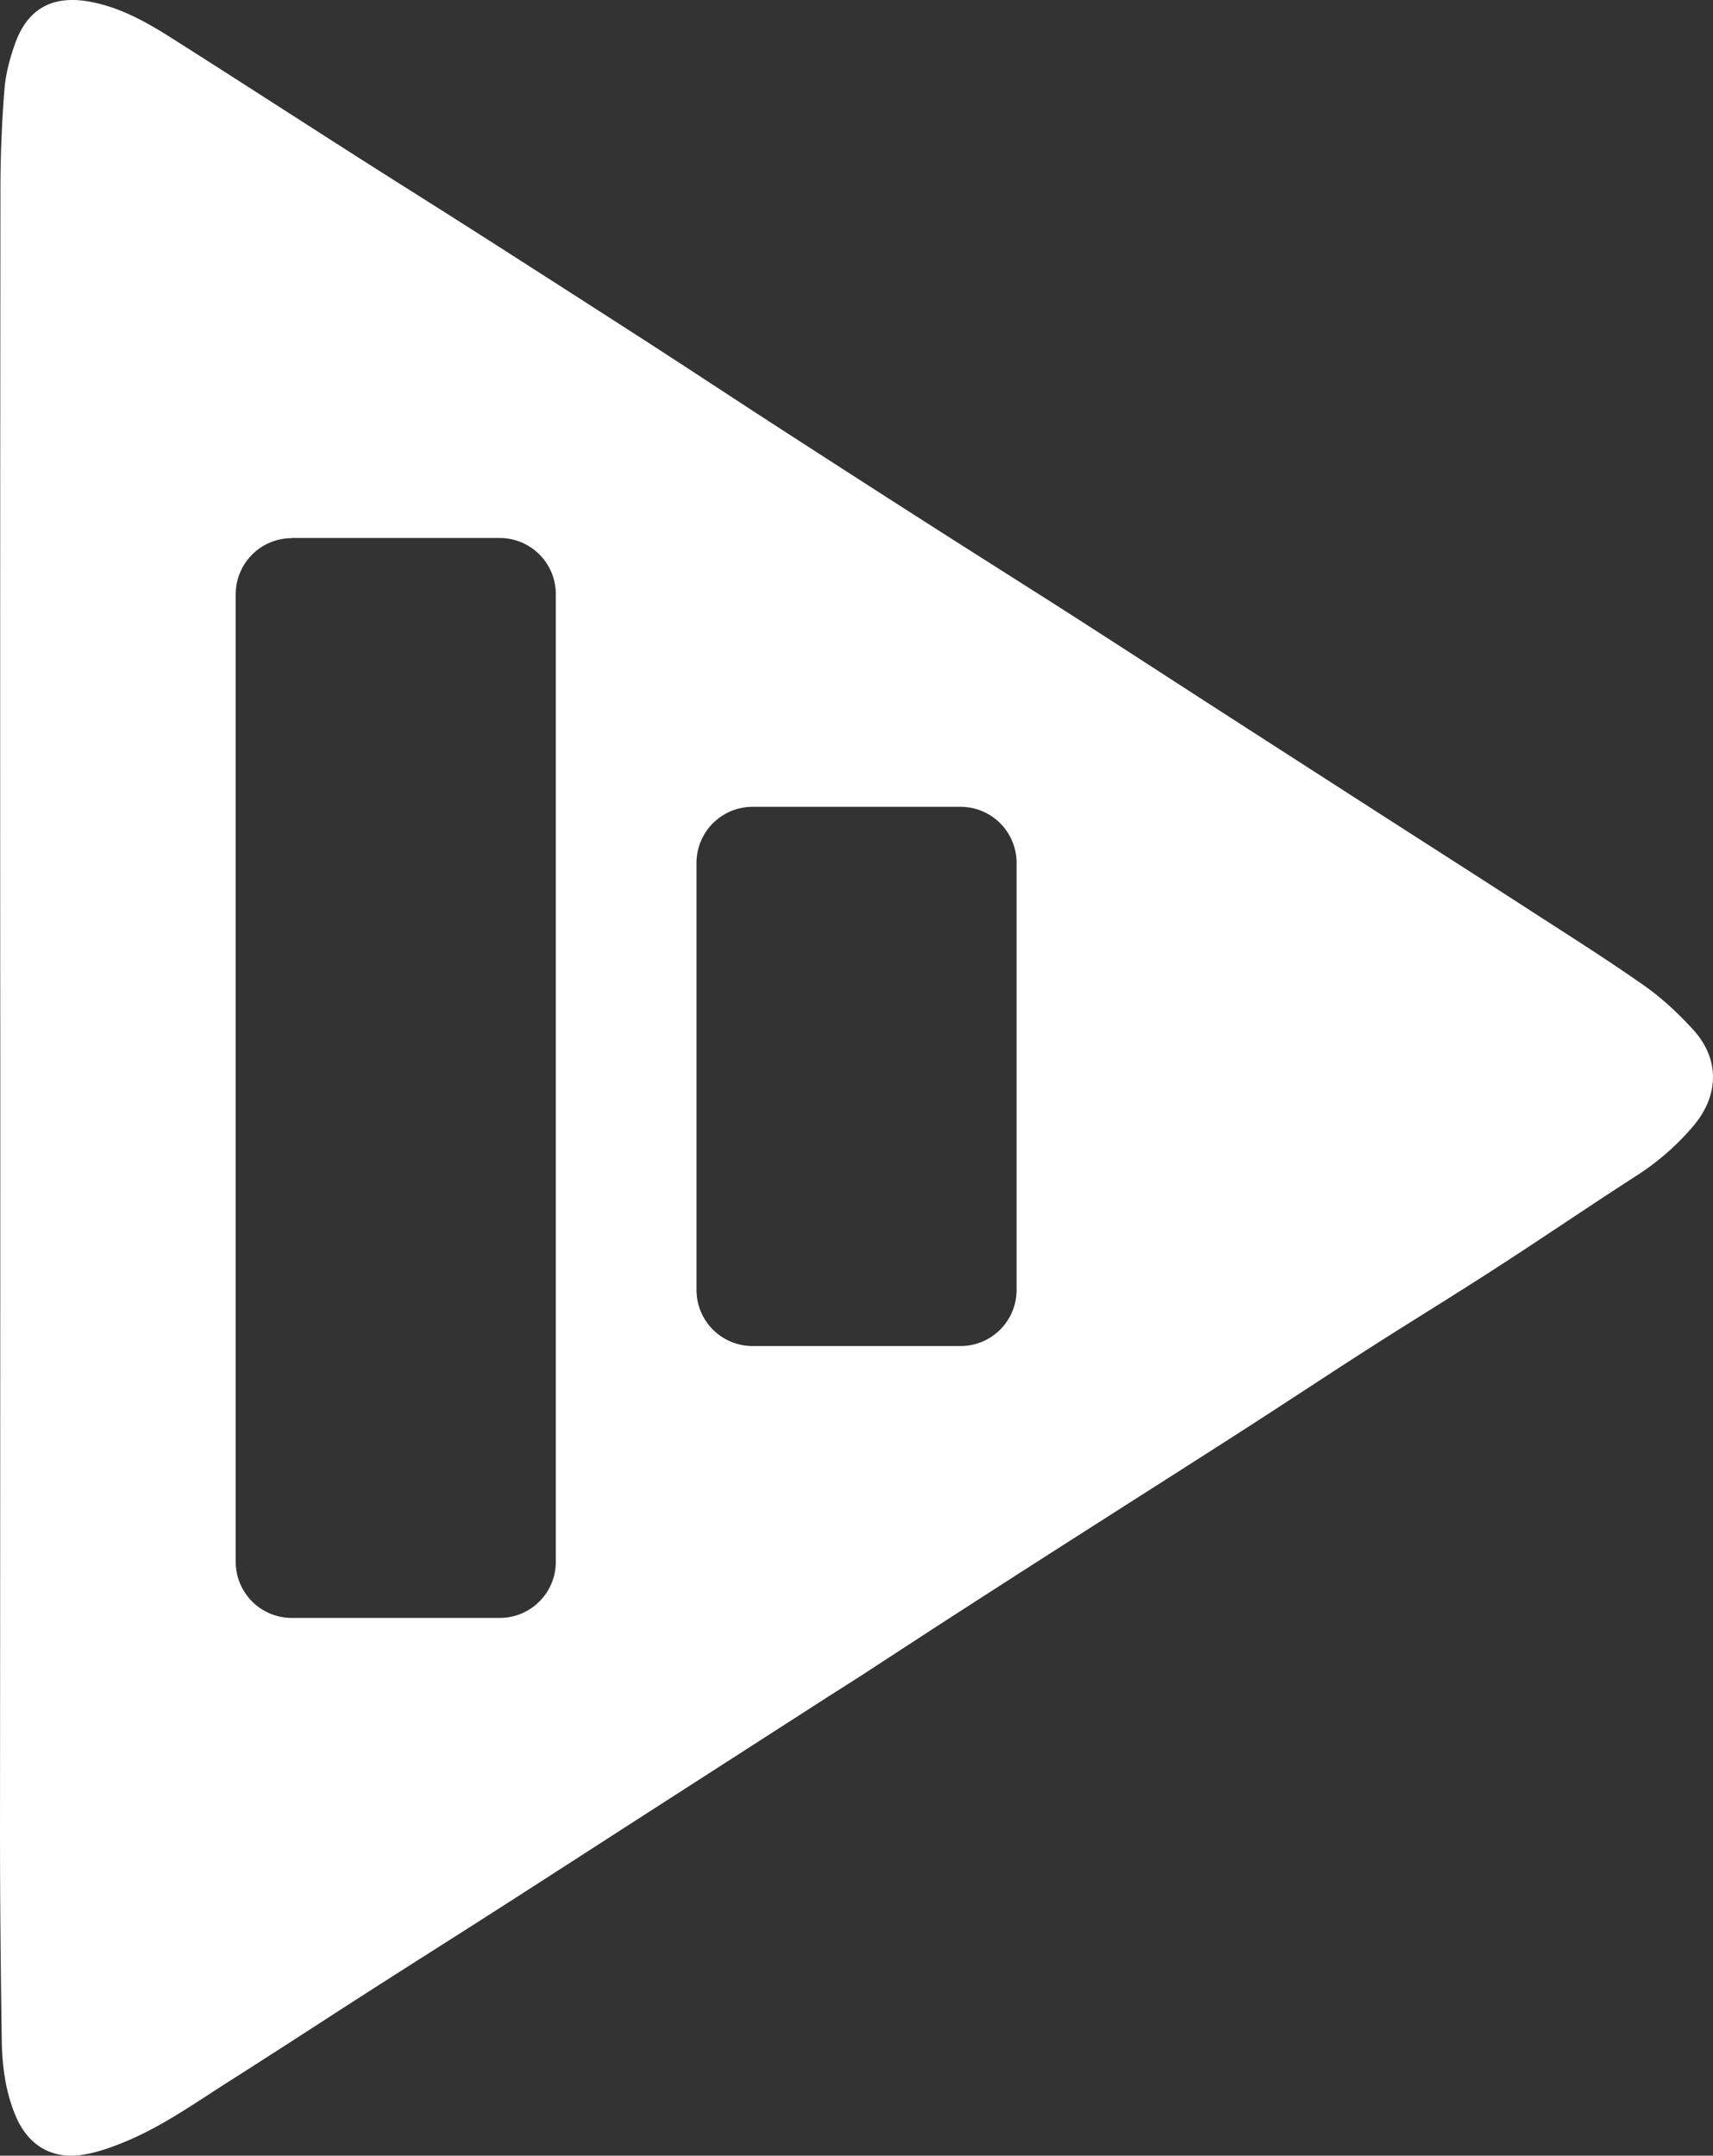 <svg id="Layer_1" data-name="Layer 1" xmlns="http://www.w3.org/2000/svg" viewBox="0 0 1173.63 1477.15">
  <rect x="0" y="0" width="1173.63" height="1477.15" fill="#333333" stroke="none"/>
  <path d="M1322.7,716.8c-10-10.8-21-21.2-33-29.6-25.6-18-52.1-34.7-78.4-51.7-38.6-25-77.3-49.7-116-74.6q-51.3-33-102.5-66c-31.9-20.6-63.7-41.3-95.7-61.8-31.2-20-62.7-39.8-94-59.8Q750.75,339.85,698.5,306c-30.8-19.9-61.3-40.1-92.1-60q-54-34.8-108.1-69.4c-29.2-18.7-58.6-37.1-87.8-55.7-43.1-27.5-86-55.3-129.2-82.7C263.7,27,245.5,16.7,224.6,12.9c-25.5-4.7-42.8,4.8-51.3,29.1-3.6,10.1-6.4,20.9-7.2,31.5q-2.7,34.35-2.7,68.9-.3,304.5-.1,609,0,257.55-.2,514.9c0,47.9.5,95.7,1.2,143.5.3,18,2.6,35.9,9.9,52.7,8.6,19.7,24.9,29.1,45.9,25.7,9.4-1.5,18.7-4.8,27.6-8.4,26.1-10.6,49-27,72.6-42,32.2-20.4,64.1-41.3,96.2-61.9,29-18.6,58.2-37,87.2-55.6,34.2-21.9,68.3-44,102.5-66l119.4-76.8c9.1-5.9,18.3-11.6,27.4-17.5,21.4-13.9,42.7-27.9,64.1-41.7Q868,1085.45,918.9,1053c33.3-21.3,66.6-42.4,99.8-63.8,27.8-17.9,55.2-36.1,83-53.9,28.8-18.4,57.9-36.2,86.6-54.8,32.5-21,64.4-42.8,96.9-63.7a174,174,0,0,0,37.8-33.2C1341.1,762.5,1341.6,737.2,1322.7,716.8ZM543.9,1082a38.41,38.41,0,0,1-38.4,38.4H363a38.41,38.41,0,0,1-38.4-38.4V418.9A38.41,38.41,0,0,1,363,380.5v-.1H505.5a38.41,38.41,0,0,1,38.4,38.4ZM859.6,895.7a38.41,38.41,0,0,1-38.4,38.4H678.7a38.41,38.41,0,0,1-38.4-38.4V603a38.41,38.41,0,0,1,38.4-38.4H821.2A38.41,38.41,0,0,1,859.6,603Z" transform="translate(-163.1 -11.74)" fill="white"/>
</svg>
